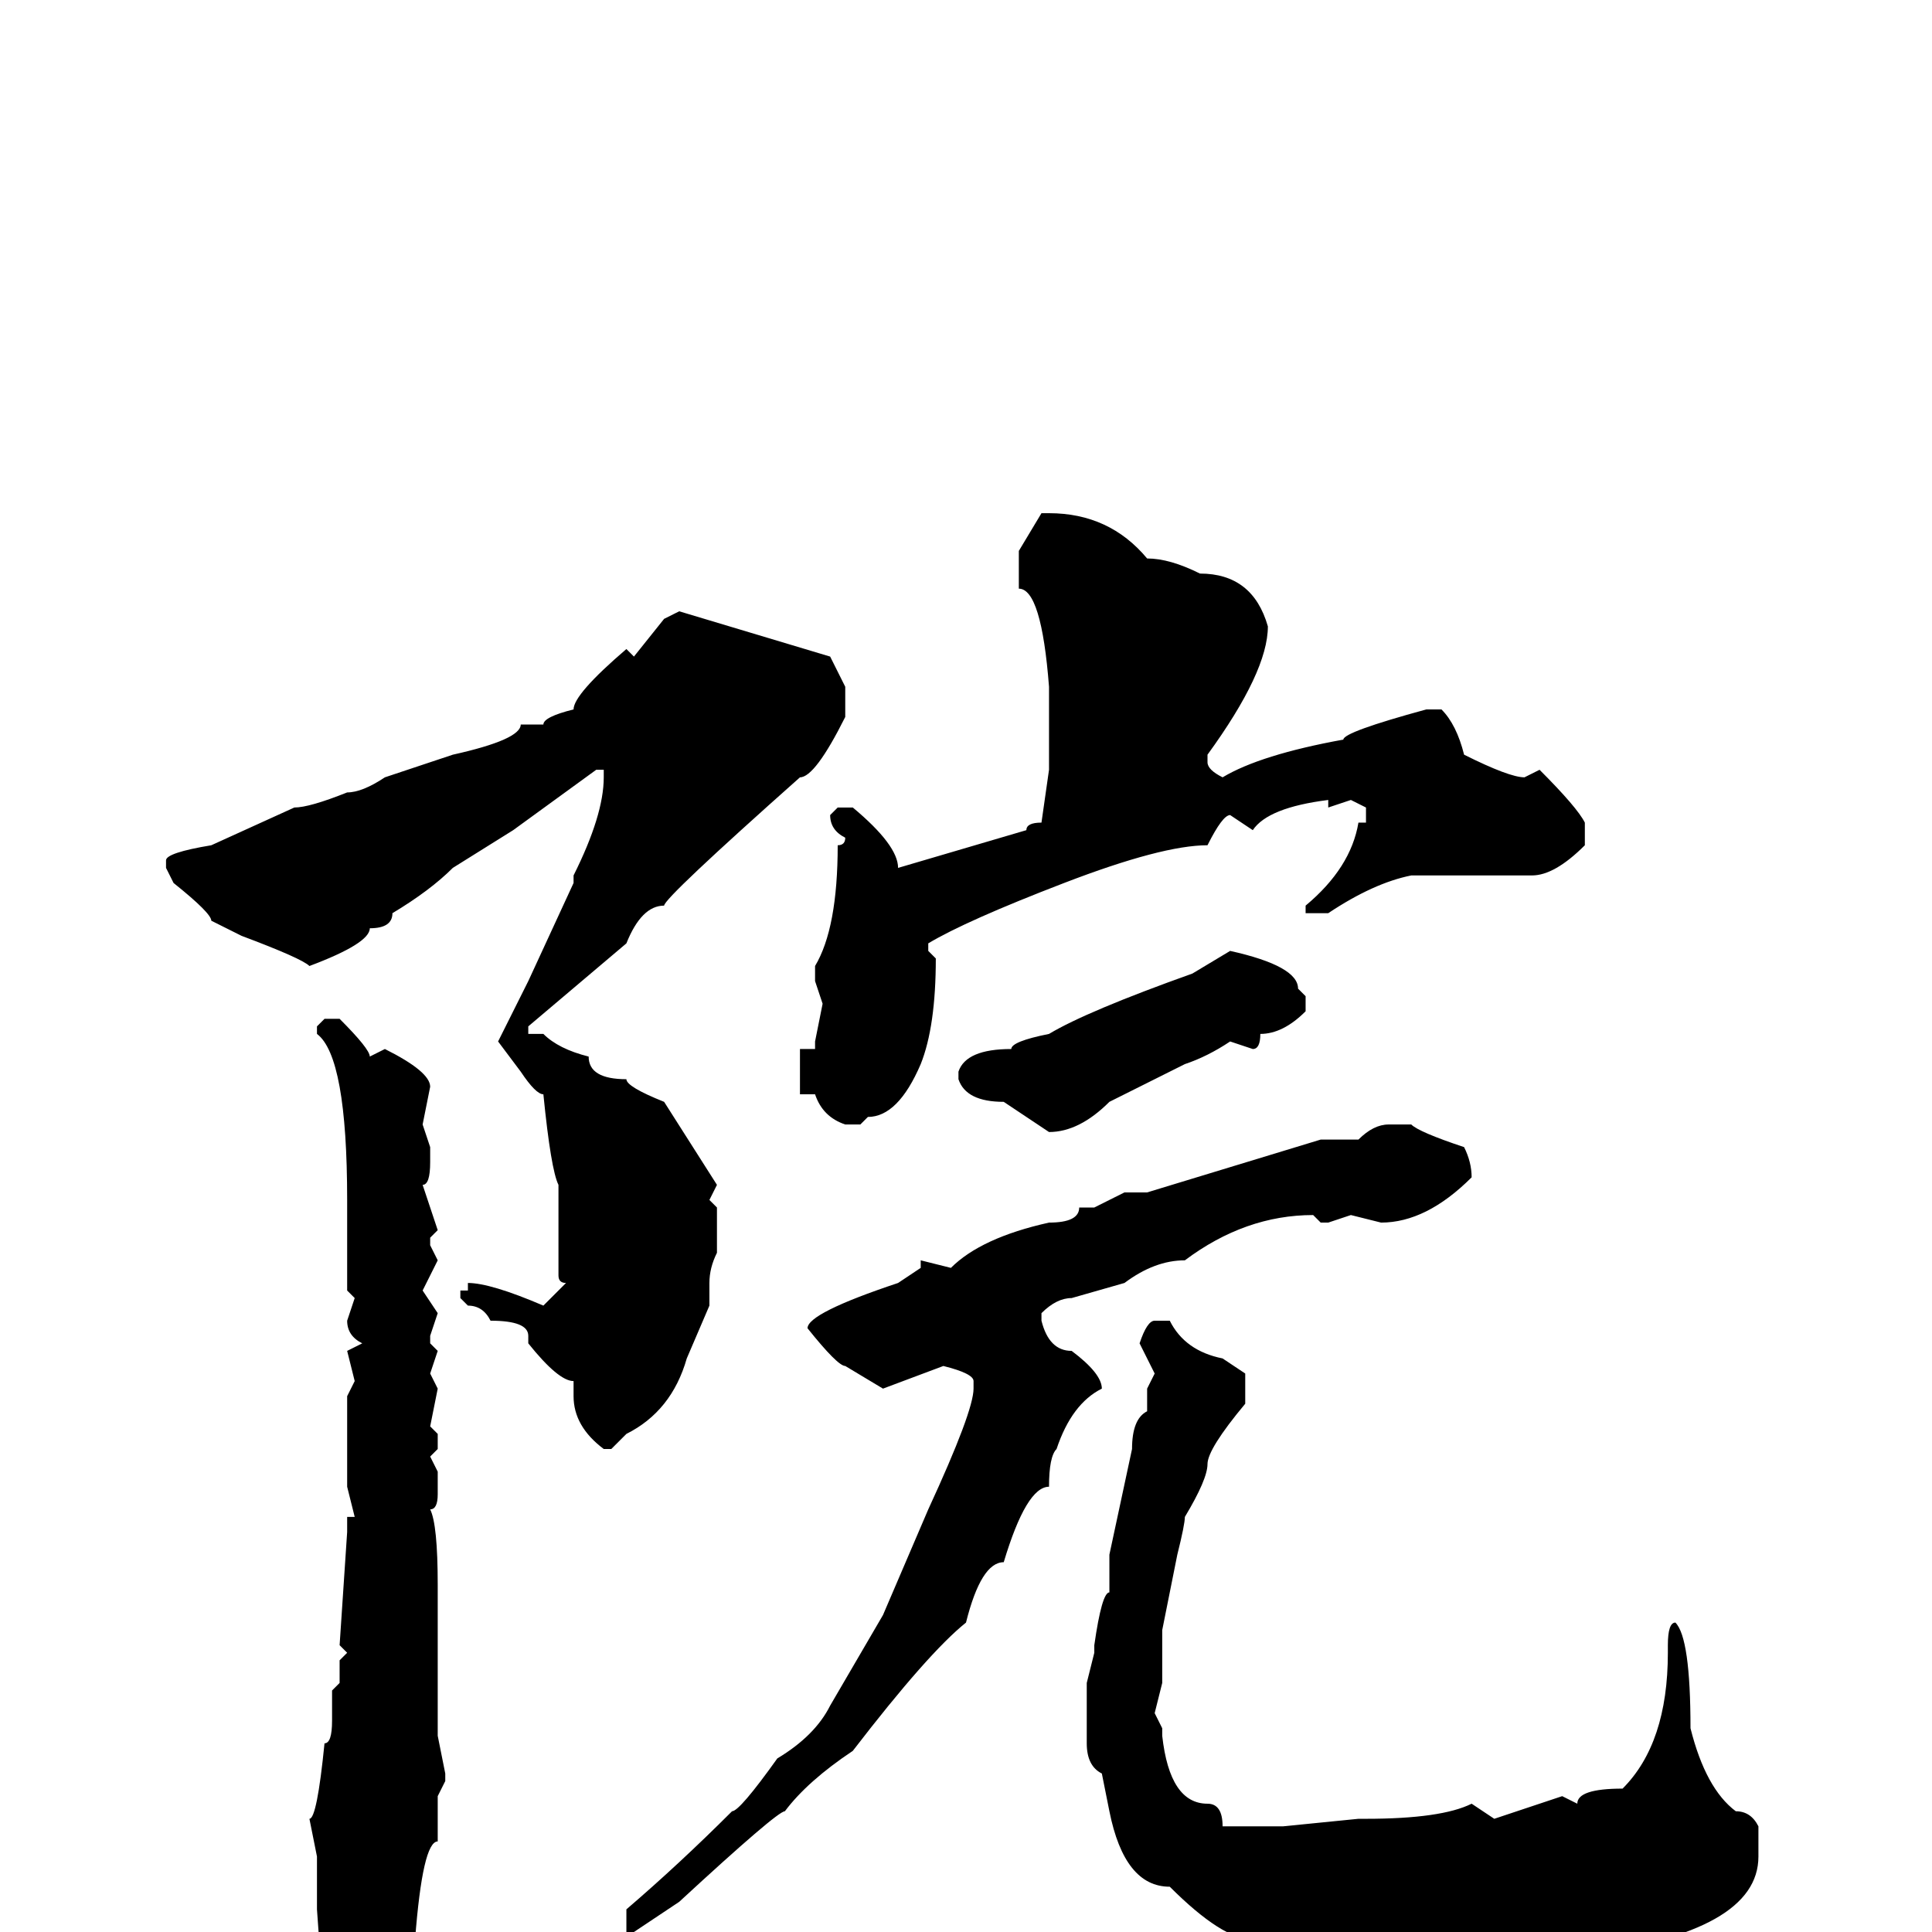 <svg xmlns="http://www.w3.org/2000/svg" viewBox="0 -256 256 256">
	<path fill="#000000" d="M139 -188Q147 -188 152 -182Q155 -182 159 -180Q166 -180 168 -173Q168 -167 160 -156V-155Q160 -154 162 -153Q167 -156 178 -158Q178 -159 189 -162H191Q193 -160 194 -156Q200 -153 202 -153L204 -154Q209 -149 210 -147V-144Q206 -140 203 -140H199H198H196H187Q182 -139 176 -135H174H173V-136Q179 -141 180 -147H181V-149L179 -150L176 -149V-150Q168 -149 166 -146L163 -148Q162 -148 160 -144Q154 -144 141 -139Q128 -134 123 -131V-130L124 -129Q124 -120 122 -115Q119 -108 115 -108L114 -107H112Q109 -108 108 -111H106V-117H107H108V-118L109 -123L108 -126V-128Q111 -133 111 -144Q112 -144 112 -145Q110 -146 110 -148L111 -149H113Q119 -144 119 -141L136 -146Q136 -147 138 -147L139 -154V-158V-165Q138 -178 135 -178V-183L138 -188ZM90 -175L110 -169L112 -165V-161Q108 -153 106 -153Q88 -137 88 -136Q85 -136 83 -131L70 -120V-119H72Q74 -117 78 -116Q78 -113 83 -113Q83 -112 88 -110L95 -99L94 -97L95 -96V-93V-90Q94 -88 94 -86V-83L91 -76Q89 -69 83 -66L81 -64H80Q76 -67 76 -71V-73Q74 -73 70 -78V-79Q70 -81 65 -81Q64 -83 62 -83L61 -84V-85H62V-86Q65 -86 72 -83L75 -86Q74 -86 74 -87V-90V-91V-94V-98V-99Q73 -101 72 -111Q71 -111 69 -114L66 -118L70 -126L76 -139V-140Q80 -148 80 -153V-154H79L68 -146L60 -141Q57 -138 52 -135Q52 -133 49 -133Q49 -131 41 -128Q40 -129 32 -132L28 -134Q28 -135 23 -139L22 -141V-142Q22 -143 28 -144L39 -149Q41 -149 46 -151Q48 -151 51 -153L60 -156Q69 -158 69 -160H72Q72 -161 76 -162Q76 -164 83 -170L84 -169L88 -174ZM163 -130Q172 -128 172 -125L173 -124V-122Q170 -119 167 -119Q167 -117 166 -117L163 -118Q160 -116 157 -115L147 -110Q143 -106 139 -106L133 -110Q128 -110 127 -113V-114Q128 -117 134 -117Q134 -118 139 -119Q144 -122 158 -127ZM43 -121H45Q49 -117 49 -116L51 -117Q57 -114 57 -112L56 -107L57 -104V-102Q57 -99 56 -99L58 -93L57 -92V-91L58 -89L56 -85L58 -82L57 -79V-78L58 -77L57 -74L58 -72L57 -67L58 -66V-64L57 -63L58 -61V-58Q58 -56 57 -56Q58 -54 58 -46V-44V-41V-34V-32V-29V-26L59 -21V-20L58 -18V-12Q56 -12 55 1Q52 9 49 12H44Q43 12 43 11L42 -3V-4V-6V-10L41 -15Q42 -15 43 -25Q44 -25 44 -28V-32L45 -33V-36L46 -37L45 -38L46 -53V-54V-55H47L46 -59V-65V-70V-71L47 -73L46 -77L48 -78Q46 -79 46 -81L47 -84L46 -85V-88V-90V-93V-97Q46 -116 42 -119V-120ZM184 -107H187Q188 -106 194 -104Q195 -102 195 -100Q189 -94 183 -94L179 -95L176 -94H175L174 -95Q165 -95 157 -89Q153 -89 149 -86L142 -84Q140 -84 138 -82V-81Q139 -77 142 -77Q146 -74 146 -72Q142 -70 140 -64Q139 -63 139 -59Q136 -59 133 -49Q130 -49 128 -41Q123 -37 113 -24Q107 -20 104 -16Q103 -16 90 -4L84 0H83V-3Q90 -9 97 -16Q98 -16 103 -23Q108 -26 110 -30L117 -42L123 -56Q129 -69 129 -72V-73Q129 -74 125 -75L117 -72L112 -75Q111 -75 107 -80Q107 -82 119 -86L122 -88V-89L126 -88Q130 -92 139 -94Q143 -94 143 -96H144H145L149 -98H152L175 -105H180Q182 -107 184 -107ZM153 -81H155Q157 -77 162 -76L165 -74V-70Q160 -64 160 -62Q160 -60 157 -55Q157 -54 156 -50L154 -40V-33L153 -29L154 -27V-26Q155 -17 160 -17Q162 -17 162 -14H170L180 -15H181Q191 -15 195 -17L198 -15L207 -18L209 -17Q209 -19 215 -19Q221 -25 221 -37V-38Q221 -41 222 -41Q224 -39 224 -27Q226 -19 230 -16Q232 -16 233 -14V-10Q233 0 210 3L209 4L206 3L202 4H199H196H193L189 5L187 4H186H184H181H180H179L166 1Q162 1 155 -6Q149 -6 147 -16L146 -21Q144 -22 144 -25V-33L145 -37V-38Q146 -45 147 -45V-50L150 -64Q150 -68 152 -69V-72L153 -74L151 -78Q152 -81 153 -81Z"/>
</svg>